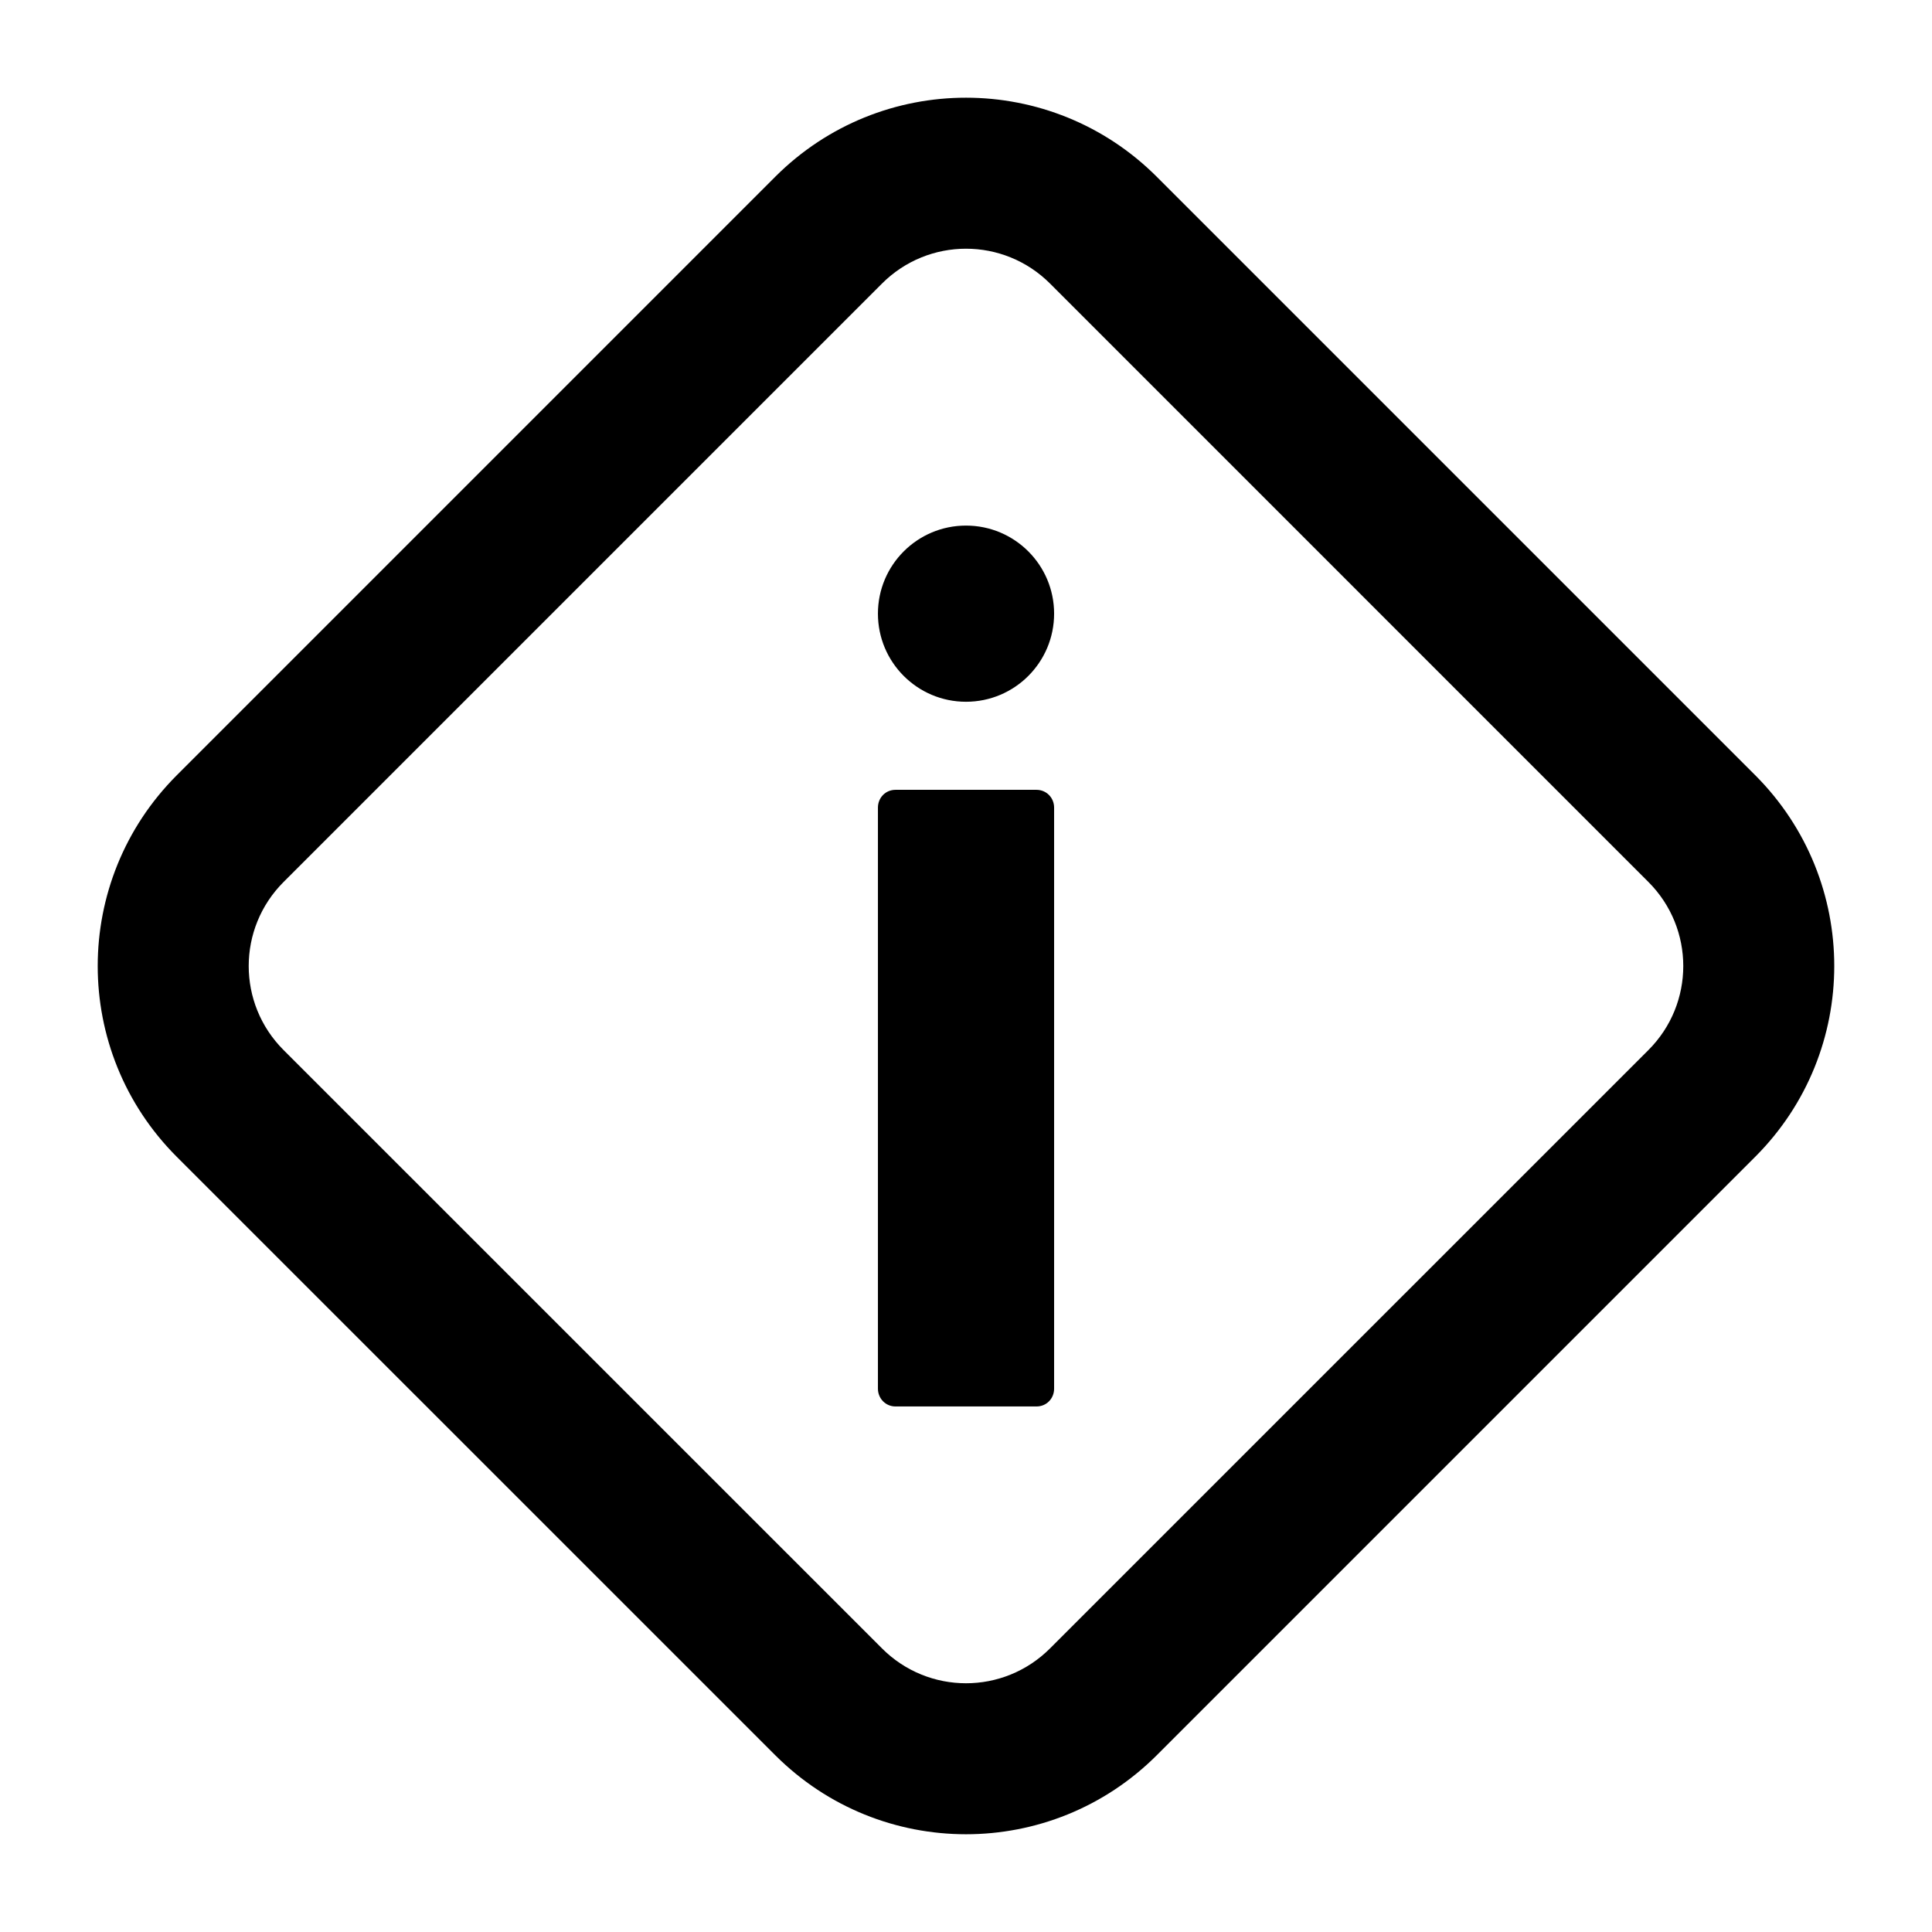 <svg width="48" height="48" viewBox="0 0 48 48" fill="none" xmlns="http://www.w3.org/2000/svg">
<path fill-rule="evenodd" clip-rule="evenodd" d="M28.74 4.392C26.122 1.775 21.882 1.77 19.26 4.392L4.392 19.261C1.775 21.879 1.771 26.119 4.392 28.741L19.26 43.607C21.878 46.225 26.118 46.228 28.741 43.607L43.607 28.741C46.225 26.123 46.228 21.883 43.608 19.26L28.74 4.392ZM26.088 7.045C24.933 5.891 23.068 5.89 21.913 7.045L7.045 21.913C5.891 23.068 5.89 24.933 7.045 26.088L21.913 40.954C23.066 42.108 24.932 42.11 26.088 40.954L40.955 26.088C42.108 24.935 42.11 23.07 40.955 21.913L26.088 7.045Z" fill="currentColor"/>
<path d="M21.812 34.501V20.065C21.812 19.821 22 19.623 22.247 19.623H25.753C25.994 19.623 26.189 19.817 26.189 20.065V34.501C26.189 34.745 26.001 34.943 25.753 34.943H22.247C22.007 34.943 21.812 34.749 21.812 34.501Z" fill="currentColor"/>
<path d="M26.189 15.246C26.189 16.455 25.209 17.435 24 17.435C22.792 17.435 21.812 16.455 21.812 15.246C21.812 14.037 22.792 13.058 24 13.058C25.209 13.058 26.189 14.037 26.189 15.246Z" fill="currentColor"/>
</svg>
